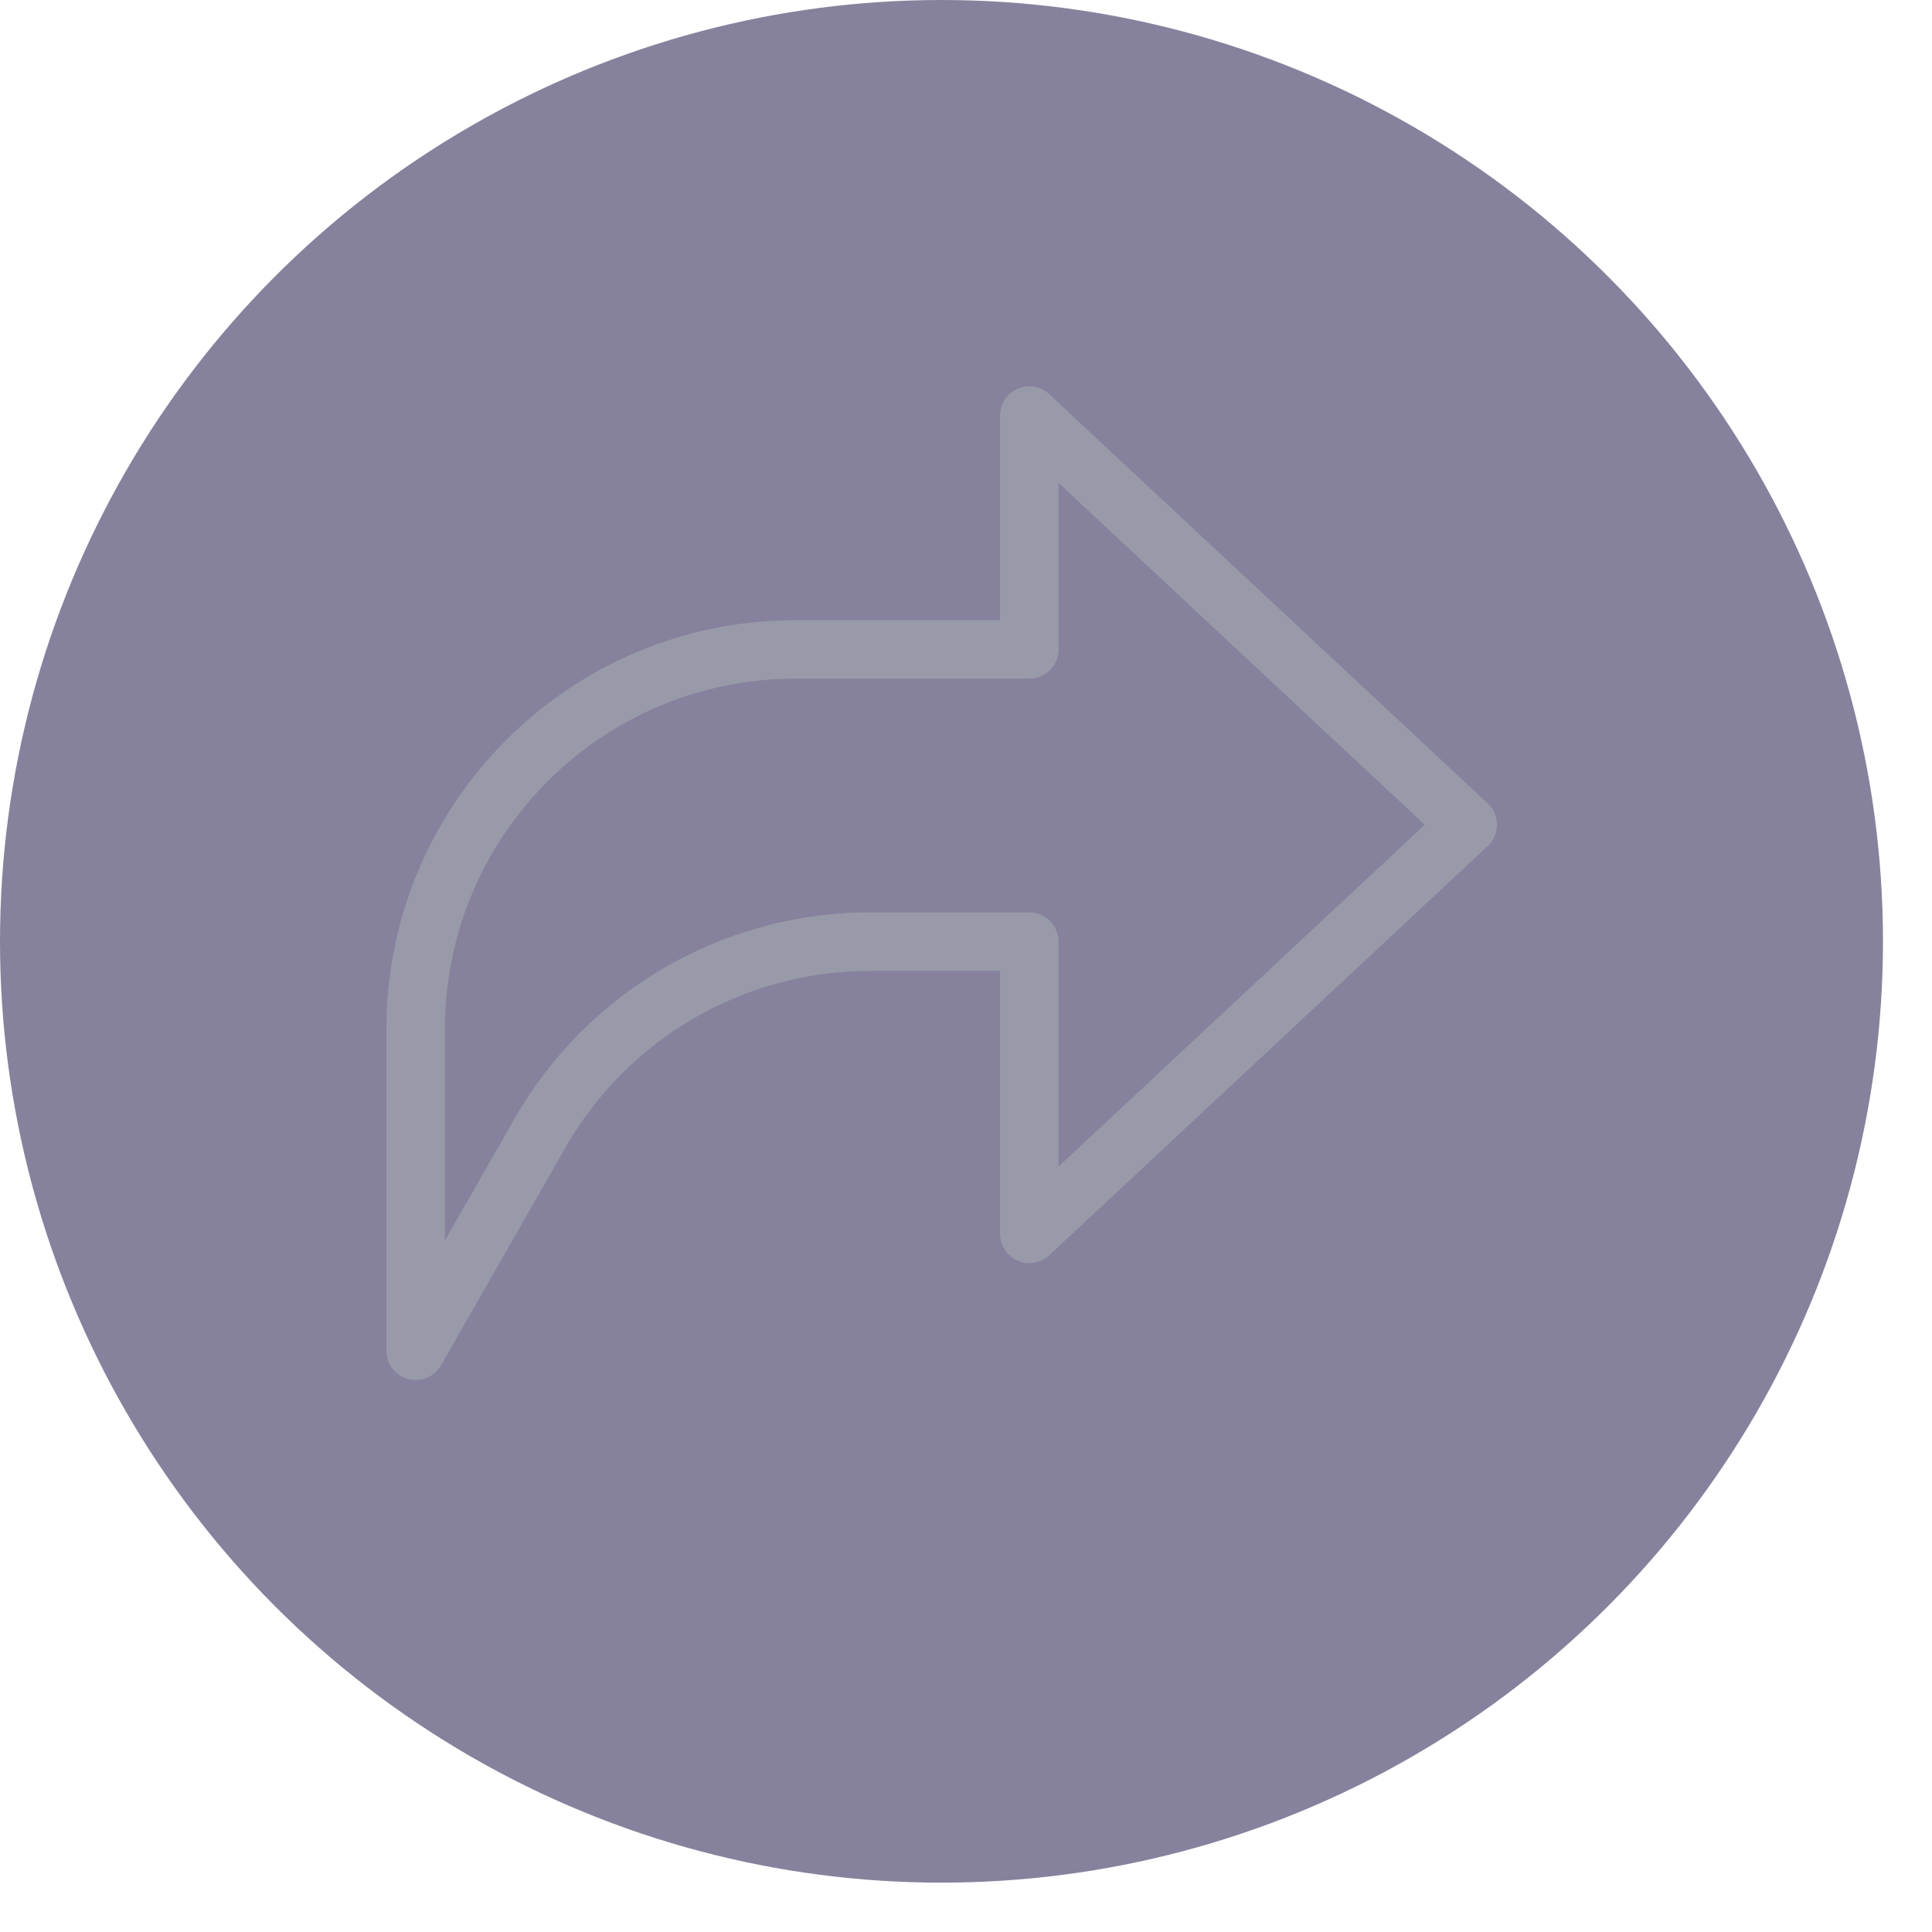 <svg width="35" height="35" viewBox="0 0 35 35" fill="none" xmlns="http://www.w3.org/2000/svg">
<ellipse cx="17.056" cy="17.053" rx="17.056" ry="17.053" fill="#282151" fill-opacity="0.56"/>
<path fill-rule="evenodd" clip-rule="evenodd" d="M18.436 7.044C18.629 6.96 18.854 6.999 19.008 7.142L26.95 14.554C27.057 14.654 27.118 14.794 27.118 14.941C27.118 15.088 27.057 15.228 26.95 15.328L19.008 22.74C18.854 22.884 18.629 22.922 18.436 22.838C18.243 22.754 18.118 22.564 18.118 22.353V17.588H15.759C13.479 17.588 11.374 18.81 10.243 20.789L7.989 24.733C7.87 24.942 7.626 25.044 7.394 24.982C7.162 24.921 7 24.71 7 24.471V18.647C7 14.553 10.319 11.235 14.412 11.235H18.118V7.529C18.118 7.318 18.243 7.128 18.436 7.044L18.436 7.044ZM19.177 8.748V11.765C19.177 12.057 18.939 12.294 18.647 12.294H14.412C10.903 12.294 8.059 15.138 8.059 18.647V22.477L9.323 20.264C10.643 17.955 13.099 16.529 15.758 16.529H18.647C18.939 16.529 19.176 16.767 19.176 17.059V21.135L25.812 14.941L19.177 8.748Z" fill="#999AA9"/>
</svg>
